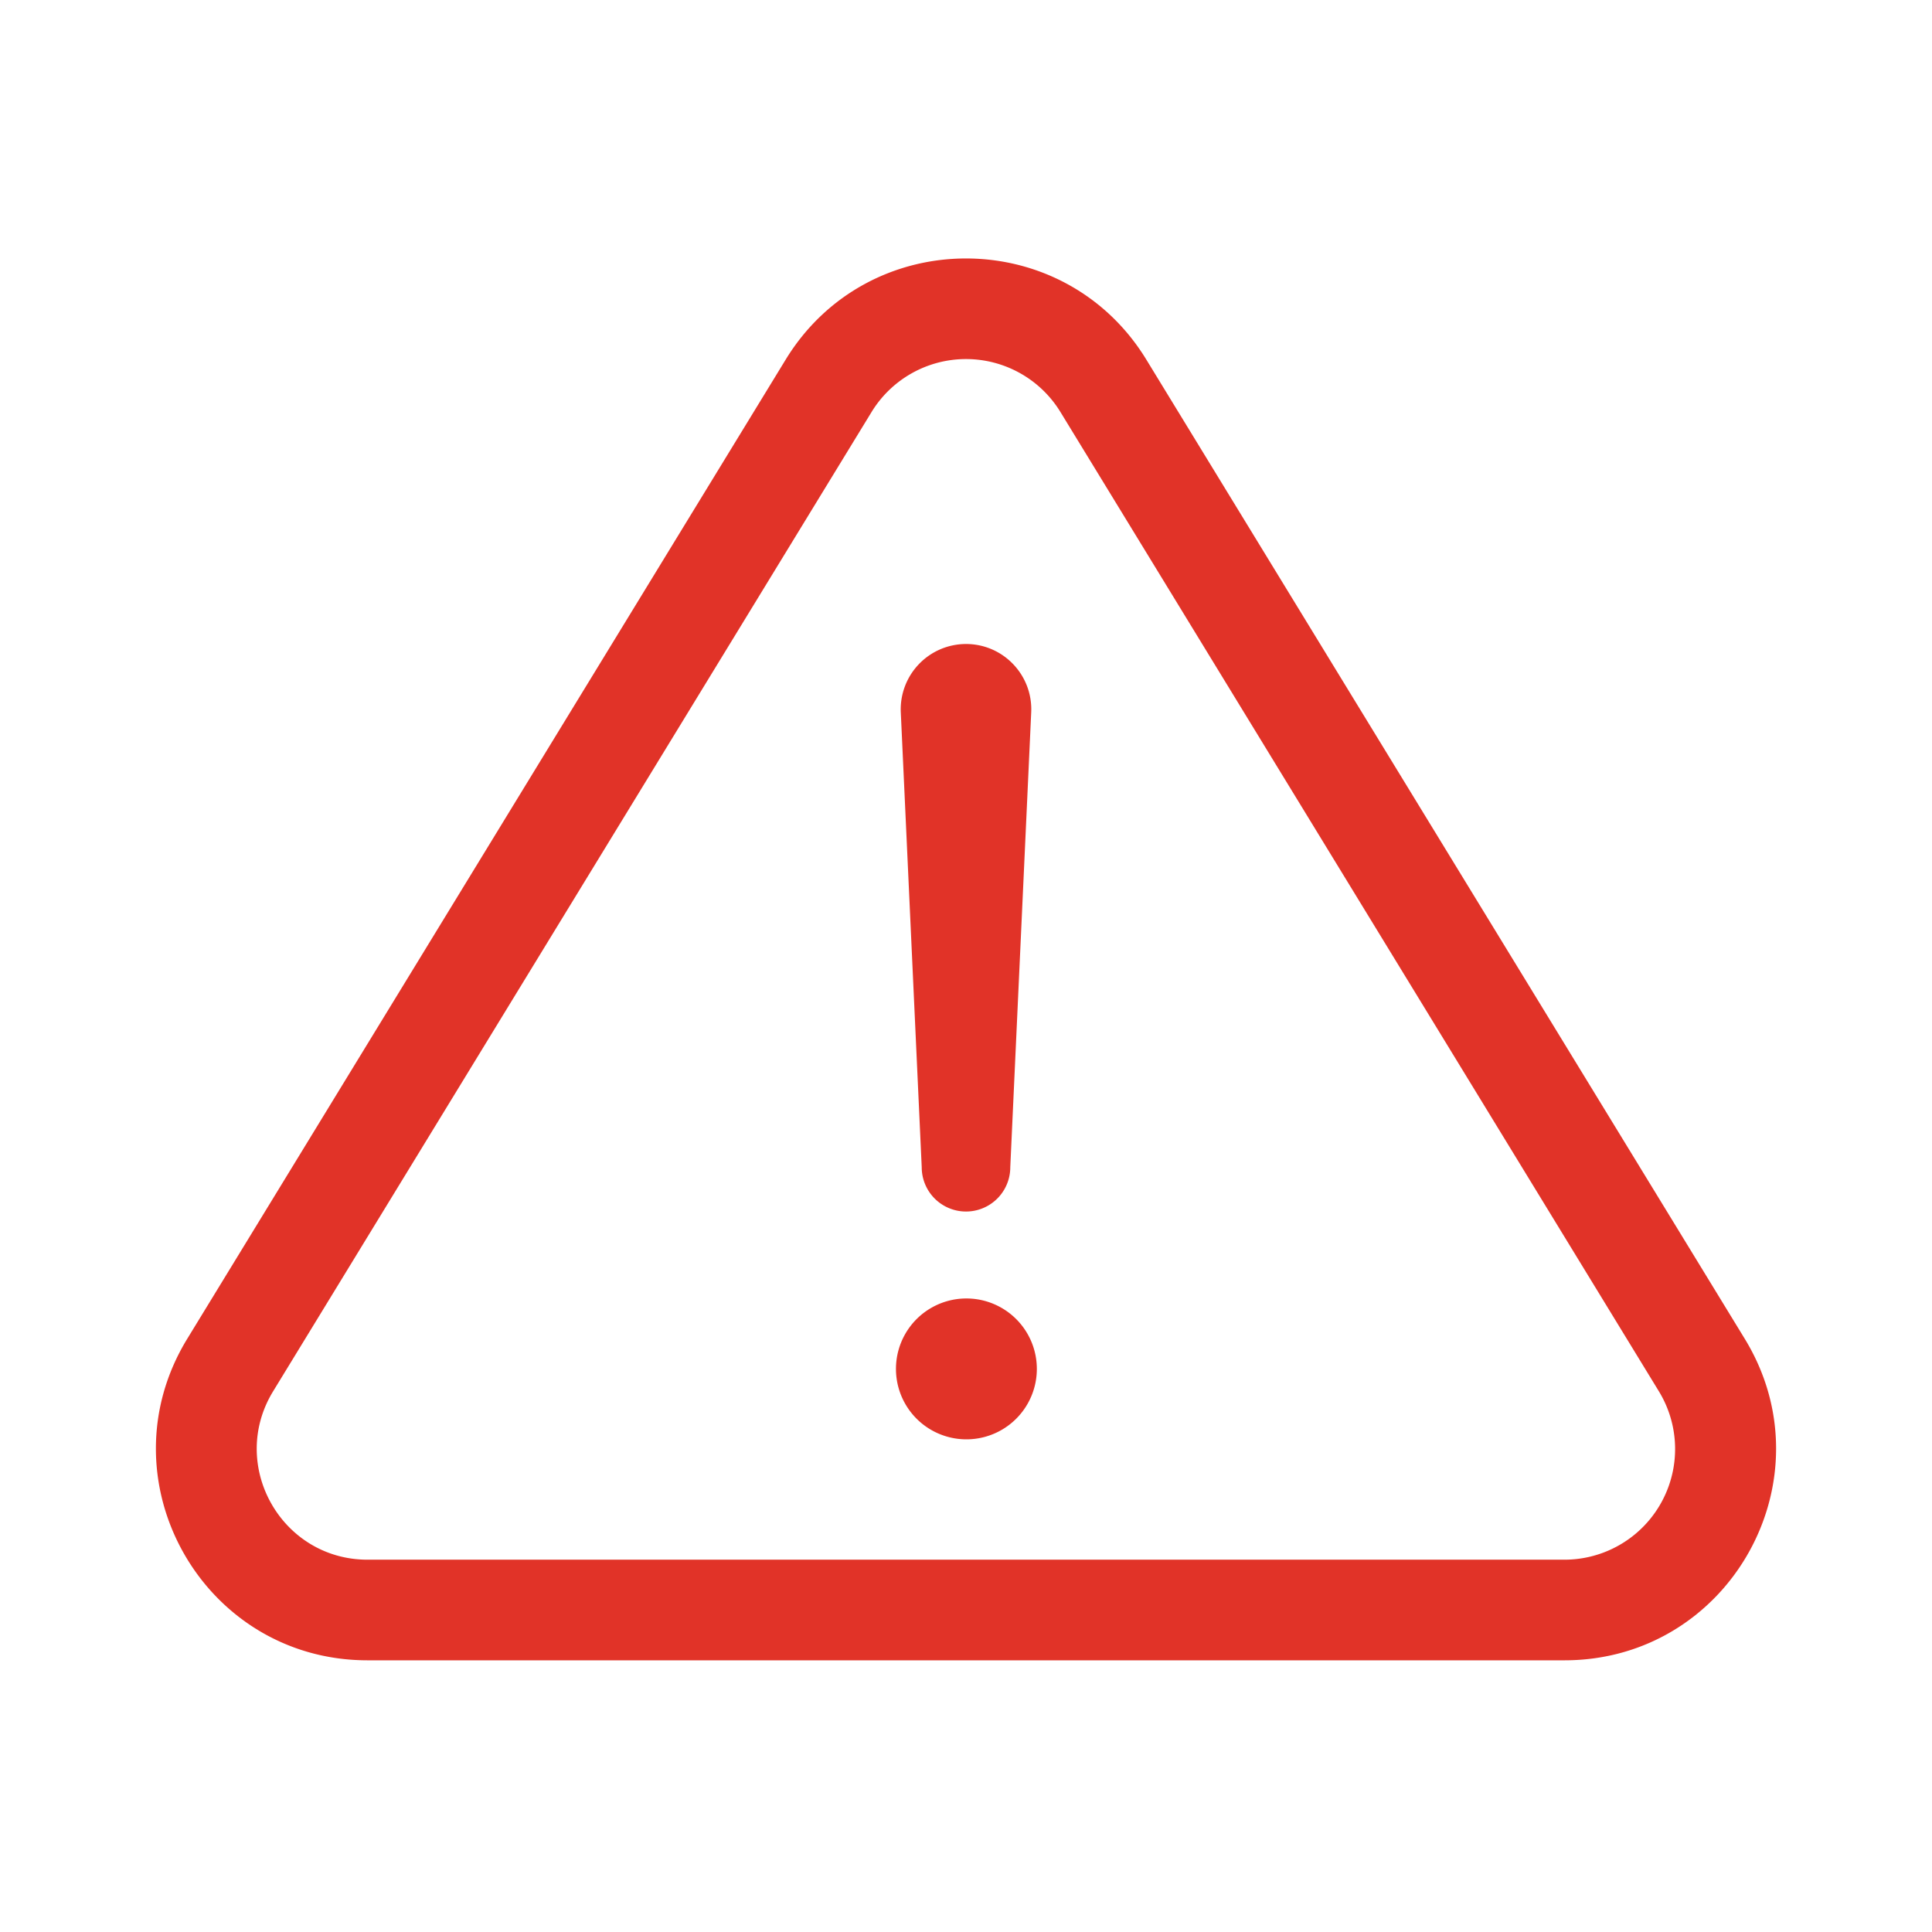 <svg width="24" height="24" fill="none" xmlns="http://www.w3.org/2000/svg"><path fill-rule="evenodd" clip-rule="evenodd" d="M9.76 4.467c1.024-1.675 3.456-1.675 4.48 0l7.434 12.164c1.069 1.75-.19 3.994-2.24 3.994H4.566c-2.05 0-3.309-2.245-2.24-3.994L9.76 4.467zm3.413.651a1.375 1.375 0 00-2.346 0L3.393 17.283c-.56.916.1 2.092 1.173 2.092h14.868a1.375 1.375 0 001.173-2.092L13.173 5.118z M12 8c.463 0 .832.387.81.85l-.26 5.65a.55.55 0 11-1.1 0l-.26-5.65A.812.812 0 0112 8z M12.88 17.005a.875.875 0 11-1.75 0 .875.875 0 011.75 0z" fill="#E13328"/></svg>
